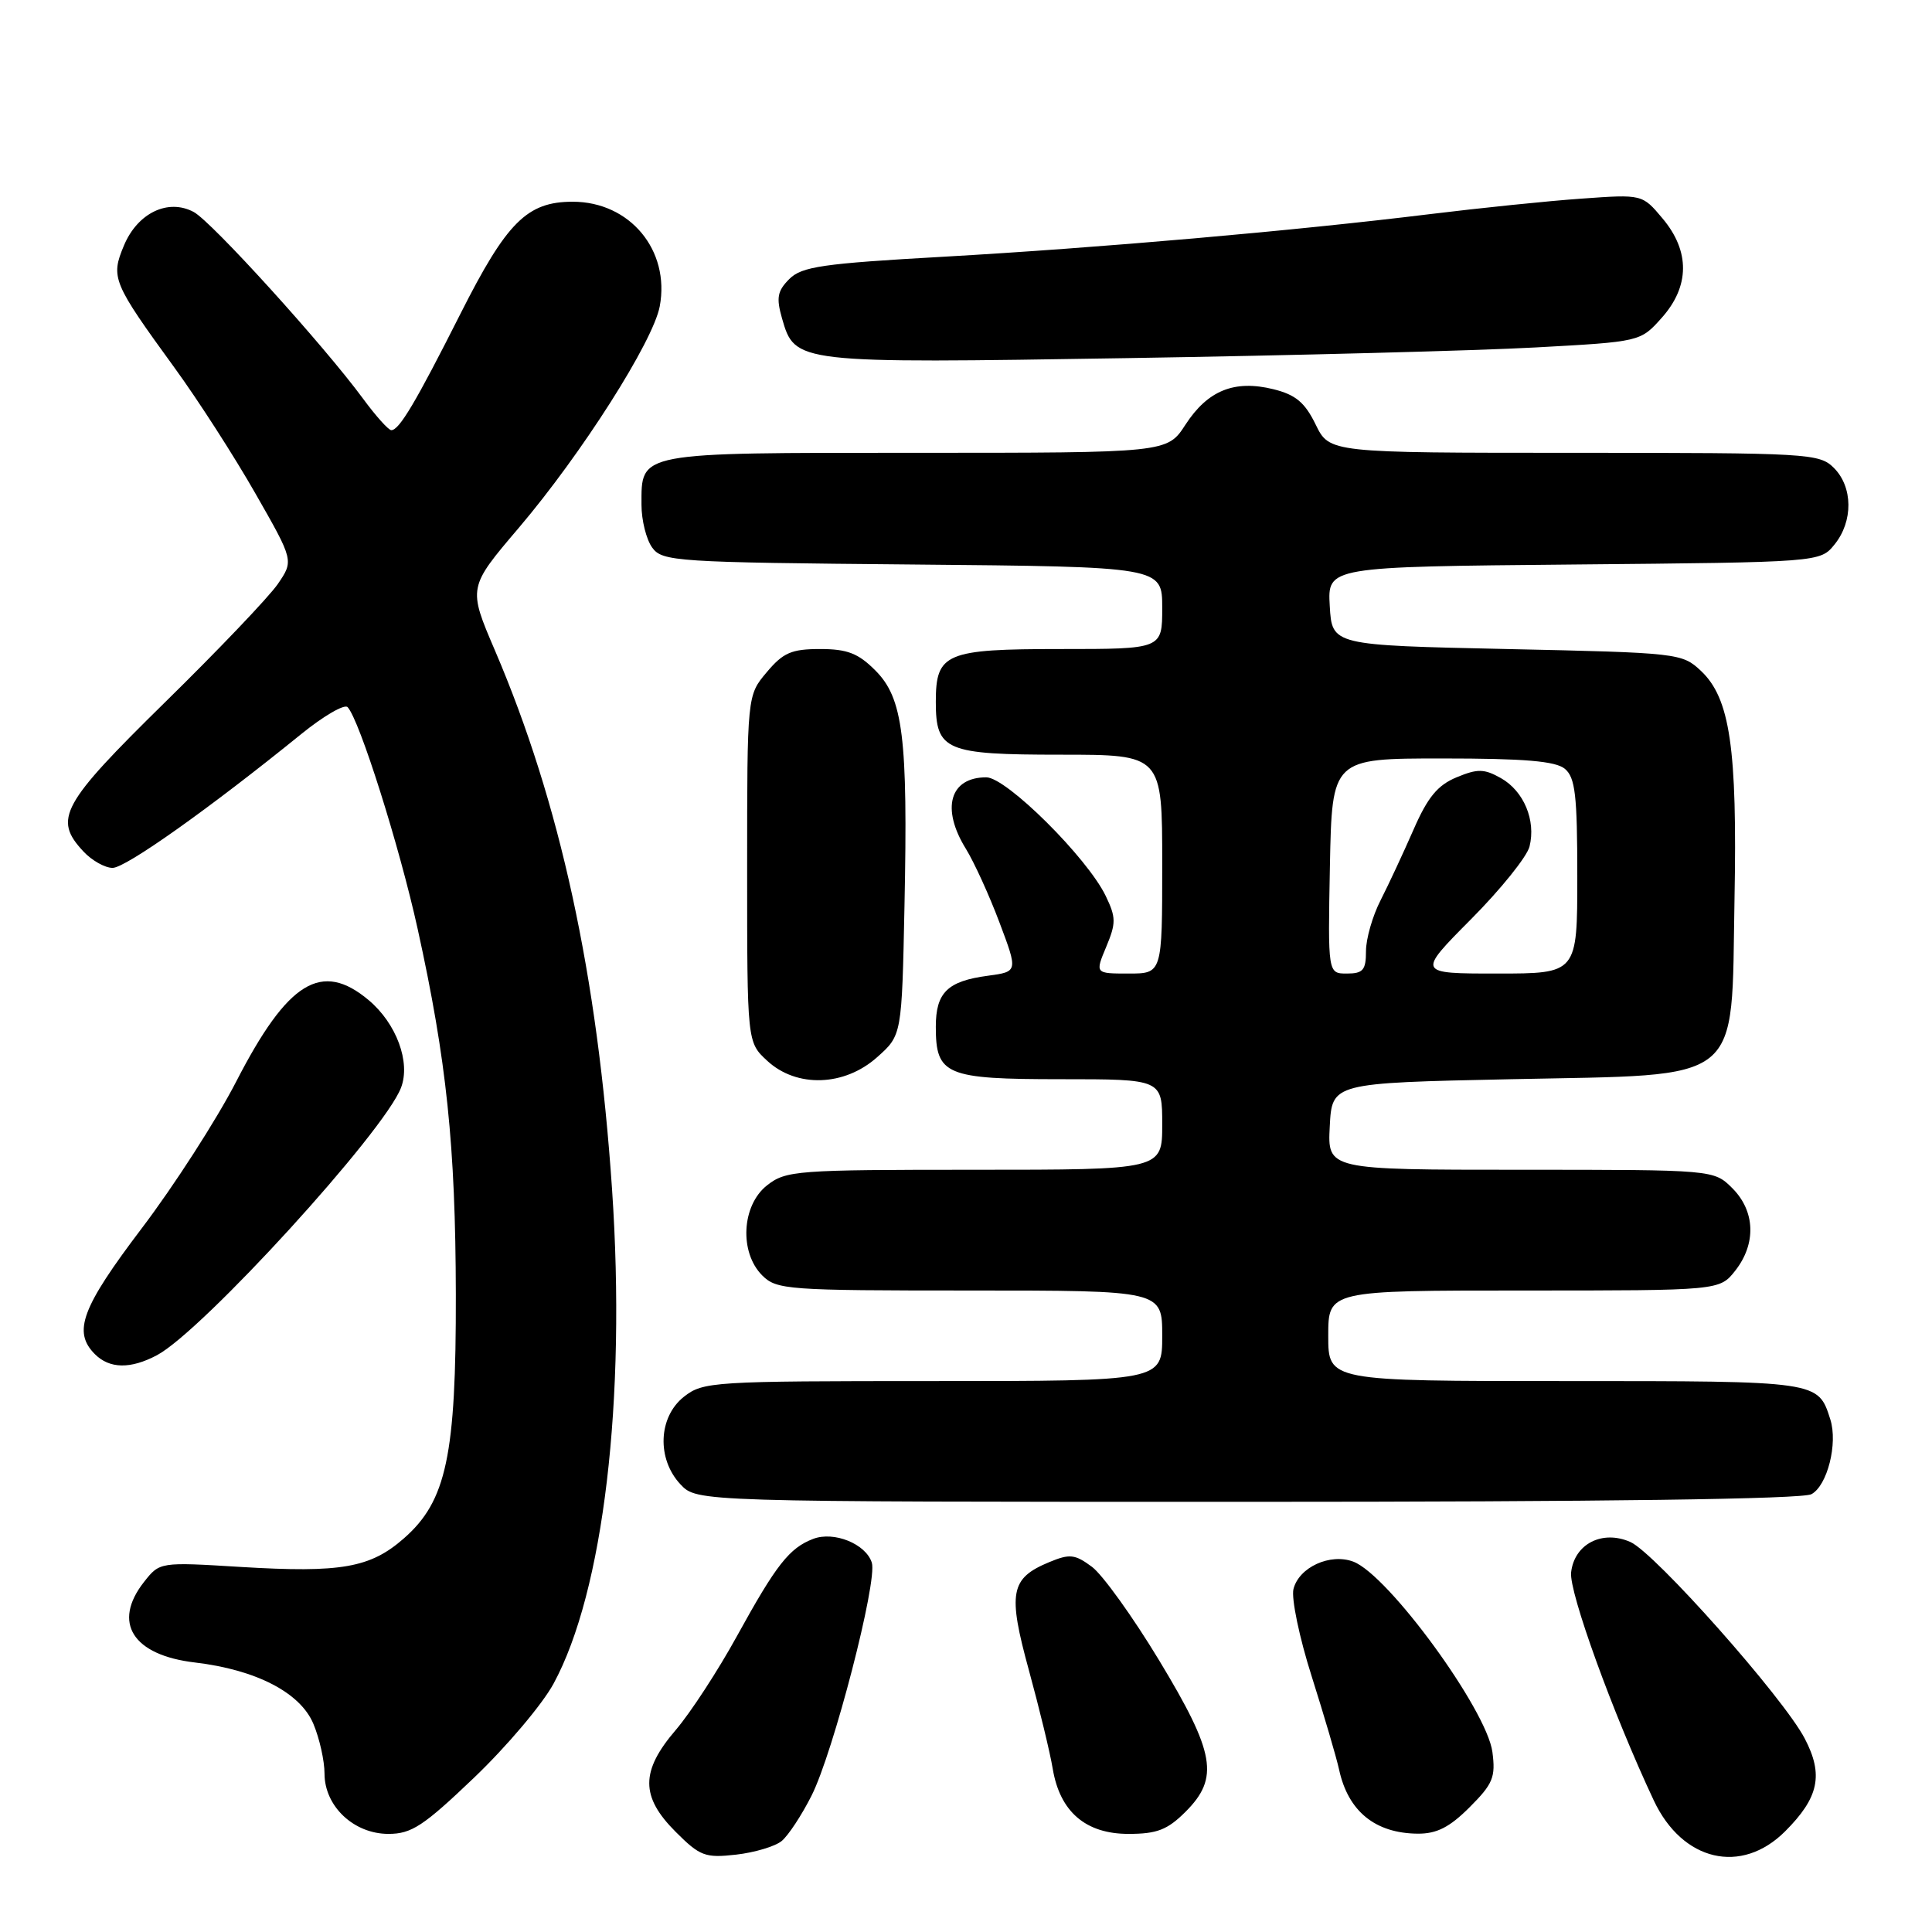 <?xml version="1.0" encoding="UTF-8" standalone="no"?>
<!DOCTYPE svg PUBLIC "-//W3C//DTD SVG 1.1//EN" "http://www.w3.org/Graphics/SVG/1.1/DTD/svg11.dtd" >
<svg xmlns="http://www.w3.org/2000/svg" xmlns:xlink="http://www.w3.org/1999/xlink" version="1.1" viewBox="0 0 256 256">
 <g >
 <path fill="currentColor"
d=" M 103.58 243.94 C 104.45 243.22 106.23 240.52 107.53 237.94 C 110.41 232.25 116.30 209.51 115.52 207.06 C 114.73 204.57 110.50 202.86 107.75 203.91 C 104.59 205.12 102.86 207.32 97.65 216.79 C 95.15 221.34 91.50 226.94 89.55 229.22 C 84.86 234.69 84.86 238.06 89.53 242.73 C 92.75 245.95 93.44 246.21 97.53 245.75 C 99.99 245.47 102.71 244.66 103.58 243.94 Z  M 236.54 242.66 C 241.01 238.19 241.65 235.17 239.14 230.37 C 236.33 224.97 219.28 205.75 216.03 204.32 C 212.31 202.68 208.61 204.58 208.18 208.35 C 207.88 210.93 213.73 227.08 219.14 238.58 C 222.93 246.63 230.73 248.47 236.54 242.66 Z  M 62.83 235.54 C 67.12 231.44 71.85 225.85 73.34 223.11 C 79.97 210.93 82.99 185.47 81.10 157.59 C 79.17 129.14 74.21 106.34 65.58 86.18 C 62.01 77.85 62.01 77.85 68.76 69.92 C 77.07 60.14 86.54 45.26 87.42 40.59 C 88.81 33.16 83.46 26.73 75.89 26.73 C 69.84 26.73 67.15 29.41 61.00 41.60 C 55.07 53.35 52.90 57.00 51.85 57.00 C 51.48 57.00 49.79 55.12 48.11 52.83 C 42.88 45.72 28.04 29.36 25.67 28.09 C 22.27 26.27 18.22 28.22 16.42 32.54 C 14.64 36.79 14.92 37.44 23.14 48.75 C 26.24 53.01 31.06 60.50 33.85 65.40 C 38.93 74.29 38.93 74.29 36.80 77.40 C 35.63 79.10 28.89 86.17 21.83 93.09 C 8.12 106.56 7.04 108.52 11.04 112.81 C 12.16 114.02 13.91 115.00 14.92 115.00 C 16.66 115.00 27.78 107.11 39.90 97.28 C 42.87 94.87 45.64 93.26 46.06 93.70 C 47.63 95.36 52.92 112.10 55.34 123.08 C 59.18 140.51 60.36 151.81 60.40 171.50 C 60.44 192.87 59.16 198.90 53.52 203.84 C 49.07 207.75 45.19 208.43 31.93 207.63 C 21.17 206.97 21.17 206.97 19.08 209.62 C 14.85 215.01 17.58 219.32 25.84 220.29 C 33.95 221.25 39.81 224.29 41.53 228.43 C 42.34 230.36 43.00 233.32 43.00 235.01 C 43.00 239.34 46.88 243.00 51.47 243.00 C 54.53 243.00 56.11 241.96 62.83 235.54 Z  M 157.08 240.08 C 161.59 235.57 161.02 232.30 153.60 220.02 C 150.12 214.26 146.11 208.68 144.70 207.62 C 142.44 205.94 141.75 205.86 139.03 206.99 C 133.87 209.13 133.51 211.02 136.34 221.34 C 137.72 226.38 139.14 232.24 139.49 234.36 C 140.44 240.06 143.85 243.00 149.53 243.00 C 153.31 243.00 154.69 242.46 157.08 240.08 Z  M 194.73 239.47 C 197.83 236.37 198.19 235.49 197.75 232.14 C 196.99 226.53 183.97 208.70 179.33 206.93 C 176.26 205.77 172.12 207.66 171.39 210.56 C 171.09 211.79 172.17 217.00 173.81 222.14 C 175.44 227.29 177.08 232.85 177.44 234.50 C 178.64 240.01 182.22 242.92 187.85 242.97 C 190.37 242.99 192.07 242.13 194.73 239.47 Z  M 240.02 197.99 C 242.13 196.86 243.54 191.29 242.53 188.09 C 240.90 182.97 241.10 183.00 207.43 183.00 C 176.00 183.00 176.00 183.00 176.00 177.00 C 176.00 171.00 176.00 171.00 201.93 171.00 C 227.85 171.00 227.85 171.00 229.93 168.37 C 232.73 164.80 232.58 160.49 229.55 157.45 C 227.09 155.00 227.09 155.00 201.50 155.00 C 175.90 155.00 175.90 155.00 176.20 149.25 C 176.50 143.50 176.50 143.50 200.23 143.00 C 231.39 142.34 229.37 143.97 229.83 119.23 C 230.21 99.14 229.24 92.52 225.38 88.89 C 222.89 86.55 222.39 86.49 199.67 86.00 C 176.50 85.50 176.50 85.50 176.20 80.30 C 175.90 75.10 175.90 75.10 208.54 74.80 C 241.18 74.50 241.18 74.50 243.09 72.14 C 245.57 69.08 245.53 64.53 243.00 62.00 C 241.08 60.08 239.67 60.00 208.58 60.00 C 176.16 60.00 176.16 60.00 174.33 56.25 C 172.90 53.32 171.68 52.30 168.72 51.57 C 163.57 50.30 160.03 51.73 157.08 56.27 C 154.66 60.00 154.66 60.00 121.40 60.00 C 84.25 60.00 85.00 59.86 85.00 66.88 C 85.00 68.94 85.64 71.49 86.42 72.56 C 87.76 74.40 89.51 74.52 120.92 74.80 C 154.00 75.10 154.00 75.10 154.00 80.55 C 154.00 86.00 154.00 86.00 140.57 86.00 C 125.28 86.00 124.00 86.54 124.00 93.00 C 124.00 99.46 125.28 100.00 140.57 100.00 C 154.00 100.00 154.00 100.00 154.00 114.50 C 154.00 129.00 154.00 129.00 149.55 129.00 C 145.10 129.00 145.10 129.00 146.58 125.46 C 147.89 122.32 147.89 121.57 146.51 118.71 C 144.06 113.64 133.35 103.00 130.69 103.00 C 125.85 103.00 124.67 107.12 127.99 112.48 C 129.08 114.25 131.08 118.63 132.43 122.22 C 134.89 128.75 134.89 128.75 130.91 129.29 C 125.54 130.00 124.00 131.52 124.00 136.05 C 124.00 142.45 125.30 143.00 140.57 143.00 C 154.00 143.00 154.00 143.00 154.00 149.00 C 154.00 155.00 154.00 155.00 129.13 155.00 C 105.49 155.00 104.14 155.10 101.63 157.07 C 98.27 159.72 97.94 165.94 101.00 169.00 C 102.90 170.90 104.33 171.00 128.50 171.00 C 154.00 171.00 154.00 171.00 154.00 177.00 C 154.00 183.00 154.00 183.00 123.63 183.00 C 94.43 183.00 93.17 183.08 90.63 185.07 C 87.22 187.76 87.00 193.31 90.17 196.69 C 92.35 199.00 92.35 199.00 165.24 199.00 C 212.51 199.00 238.80 198.64 240.02 197.99 Z  M 20.80 179.57 C 26.80 176.39 50.93 149.95 53.14 144.12 C 54.43 140.75 52.53 135.62 48.86 132.53 C 42.61 127.28 38.14 130.02 31.30 143.31 C 28.70 148.36 23.06 157.12 18.78 162.76 C 10.80 173.29 9.62 176.47 12.57 179.43 C 14.52 181.38 17.29 181.43 20.80 179.57 Z  M 116.23 140.08 C 119.50 137.17 119.50 137.17 119.85 119.98 C 120.31 97.70 119.67 92.51 115.98 88.83 C 113.72 86.56 112.26 86.00 108.67 86.00 C 104.88 86.00 103.77 86.48 101.59 89.08 C 99.00 92.15 99.00 92.15 99.00 115.12 C 99.00 138.10 99.00 138.10 101.65 140.55 C 105.55 144.17 111.89 143.96 116.23 140.08 Z  M 203.43 46.04 C 217.36 45.28 217.36 45.28 220.18 42.12 C 223.91 37.95 223.95 33.29 220.30 28.95 C 217.61 25.74 217.61 25.74 209.55 26.32 C 205.12 26.63 196.10 27.56 189.50 28.37 C 171.54 30.58 145.76 32.84 125.00 34.02 C 109.00 34.92 106.24 35.32 104.59 36.97 C 103.01 38.55 102.84 39.45 103.62 42.18 C 105.34 48.15 105.37 48.16 149.50 47.45 C 171.50 47.10 195.77 46.46 203.43 46.04 Z  M 176.22 114.75 C 176.50 100.50 176.50 100.50 191.10 100.50 C 202.00 100.50 206.12 100.85 207.35 101.87 C 208.73 103.02 209.00 105.37 209.00 116.12 C 209.00 129.00 209.00 129.00 198.38 129.00 C 187.77 129.00 187.77 129.00 194.91 121.81 C 198.84 117.86 202.33 113.52 202.67 112.17 C 203.54 108.70 201.91 104.81 198.87 103.10 C 196.66 101.86 195.79 101.84 193.00 103.00 C 190.49 104.04 189.17 105.64 187.30 109.93 C 185.96 112.99 184.00 117.20 182.94 119.28 C 181.87 121.36 181.00 124.40 181.00 126.03 C 181.00 128.54 180.61 129.00 178.47 129.00 C 175.95 129.00 175.95 129.00 176.22 114.75 Z "/>
</g>
</svg>